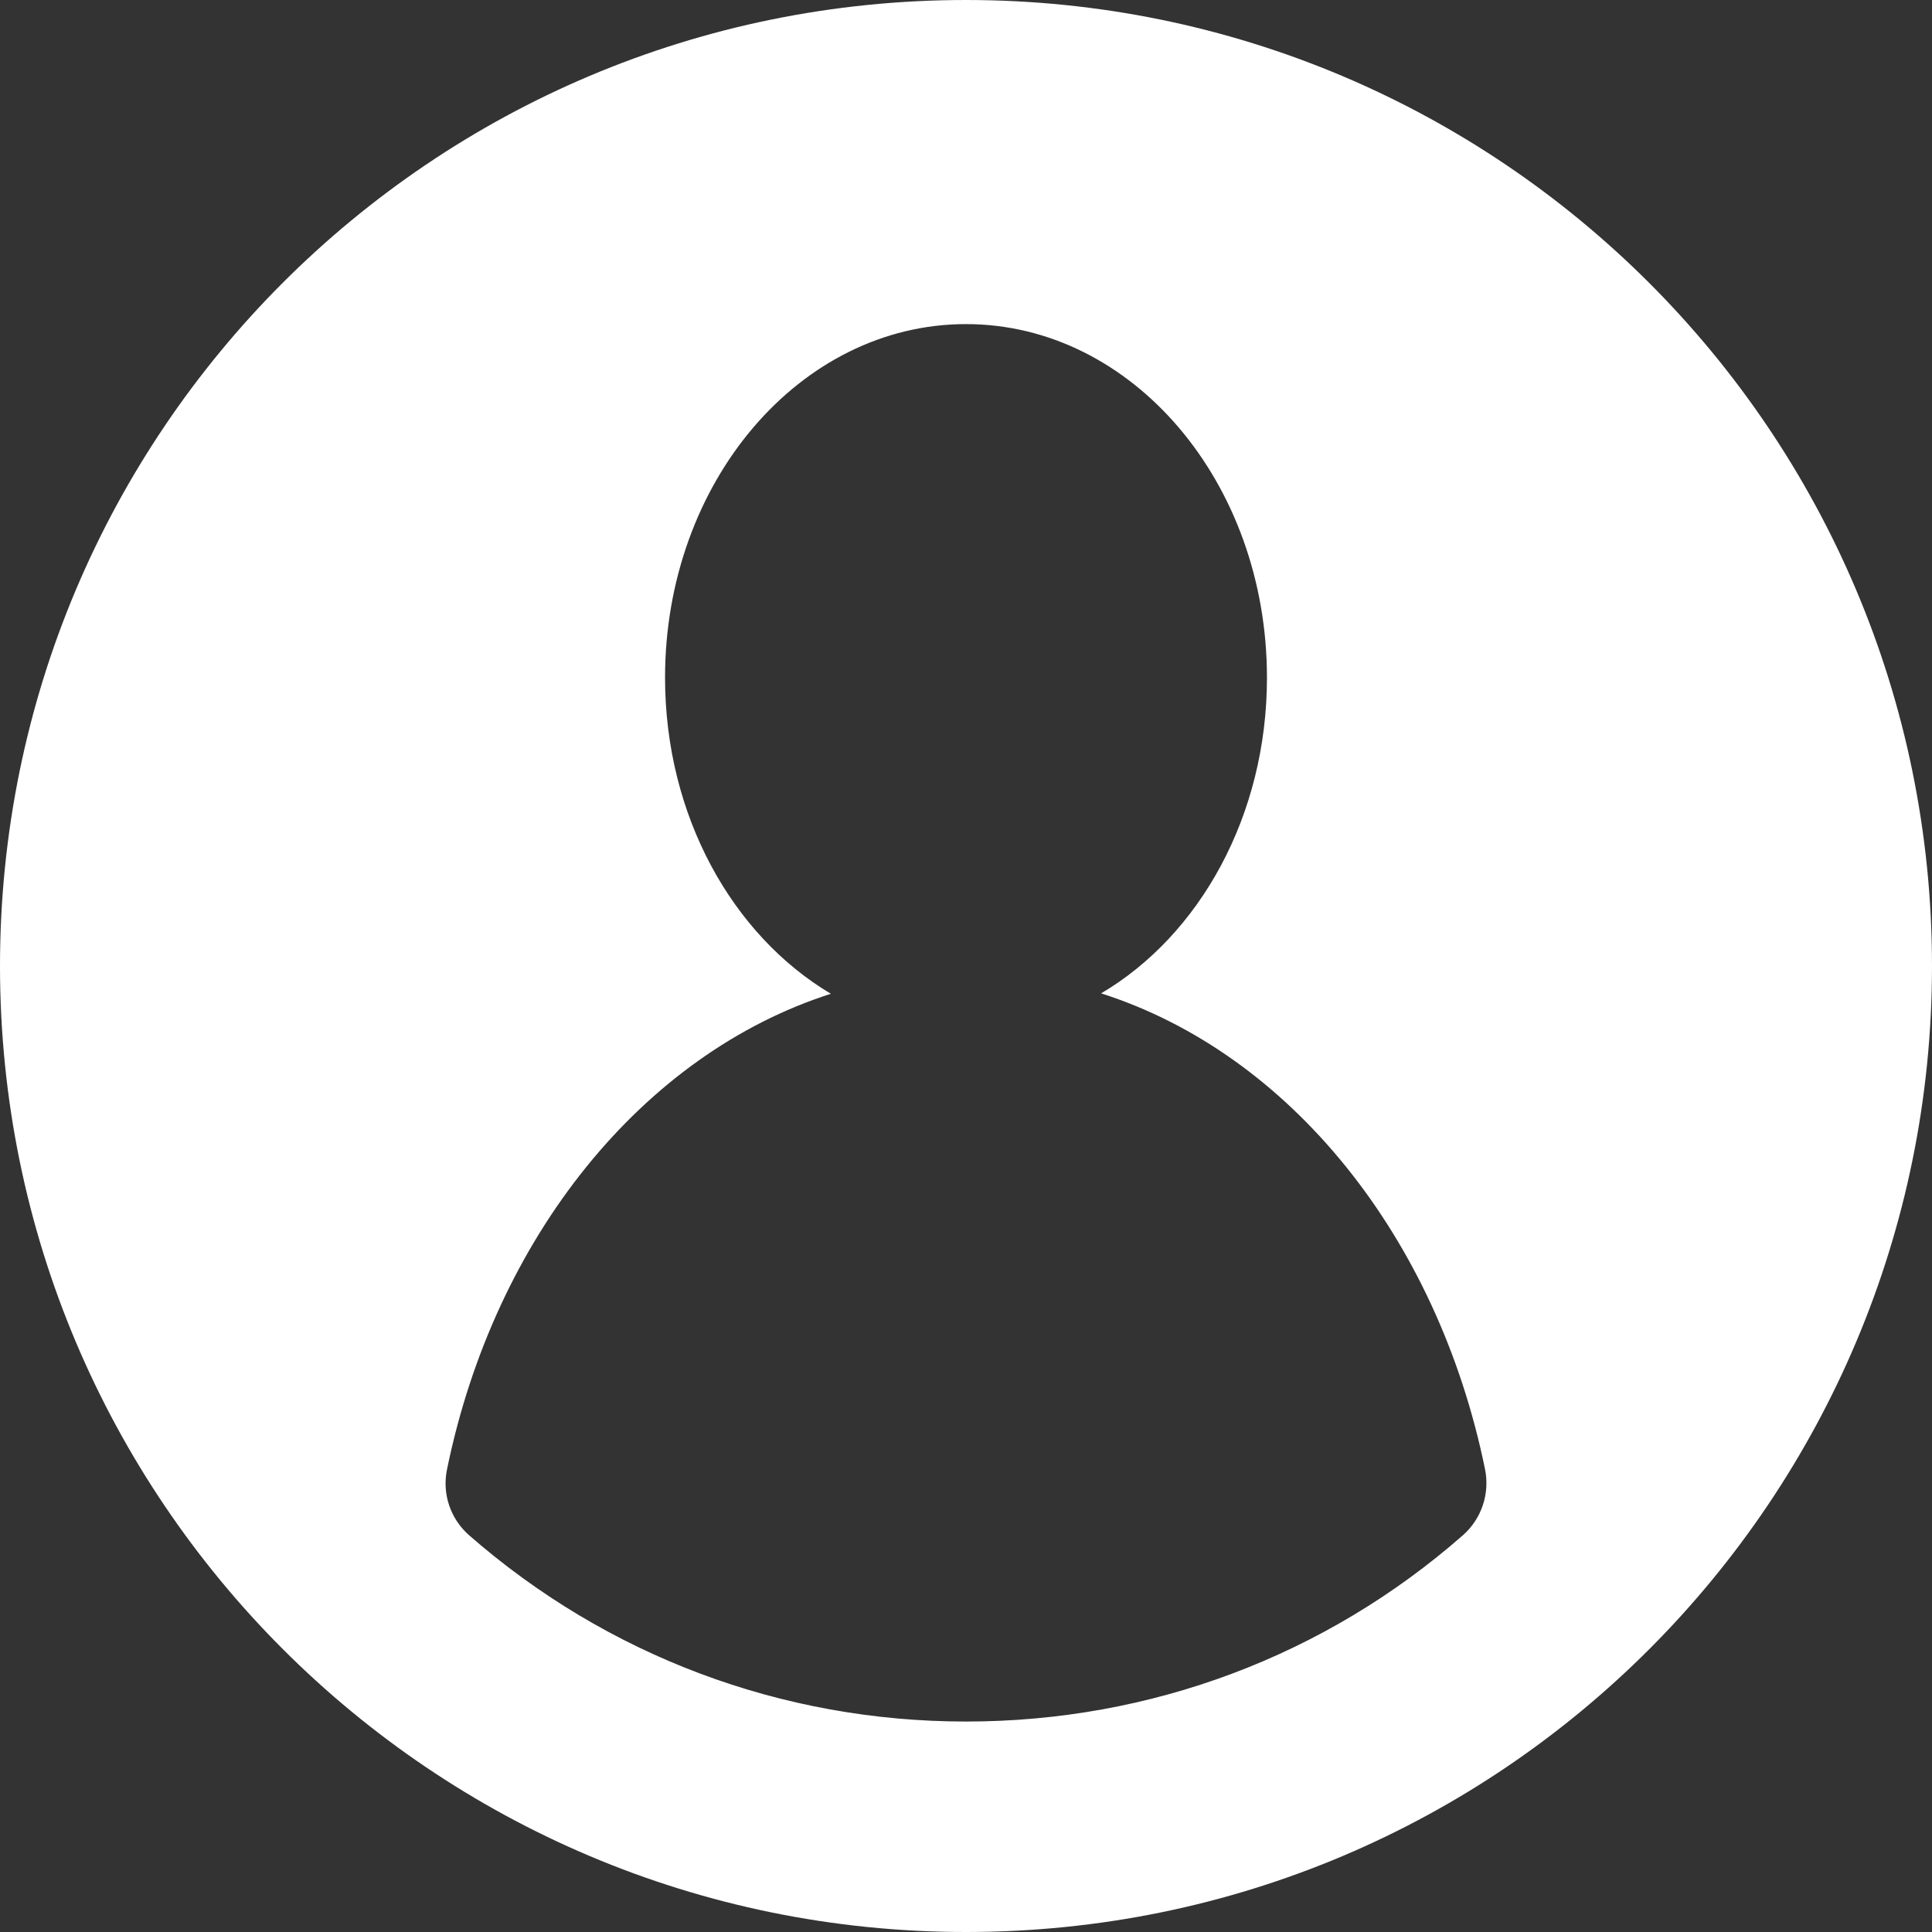 <?xml version="1.0" encoding="utf-8"?>
<!-- Generator: Adobe Illustrator 24.3.0, SVG Export Plug-In . SVG Version: 6.00 Build 0)  -->
<svg version="1.1" id="Layer_1" xmlns="http://www.w3.org/2000/svg" xmlns:xlink="http://www.w3.org/1999/xlink" x="0px" y="0px"
	 viewBox="0 0 459 459" style="enable-background:new 0 0 459 459;" xml:space="preserve">
<rect x="0" y="0" width="459" height="459" fill="#333333" stroke="none"/>
<style type="text/css">
	.st0{fill:#FFFFFF;}
</style>
<g>
	<g>
		<path class="st0" d="M229.5,0C102.5,0,0,102.8,0,229.5C0,356.3,102.7,459,229.5,459C356.9,459,459,355.8,459,229.5
			C459,102.5,356.1,0,229.5,0z M347.6,364.7c-32.7,28.7-74.2,44.3-118.1,44.3c-43.9,0-85.4-15.7-118.1-44.3
			c-4.4-3.9-6.4-9.8-5.2-15.6c11.3-55.2,46.5-98.7,91.2-113C174,222.2,158,193.8,158,161c0-46.4,32-84,71.5-84s71.5,37.6,71.5,84
			c0,32.8-16,61.2-39.4,75c44.8,14.3,79.9,57.8,91.2,113C354,354.8,352,360.8,347.6,364.7z"/>
	</g>
</g>
</svg>
